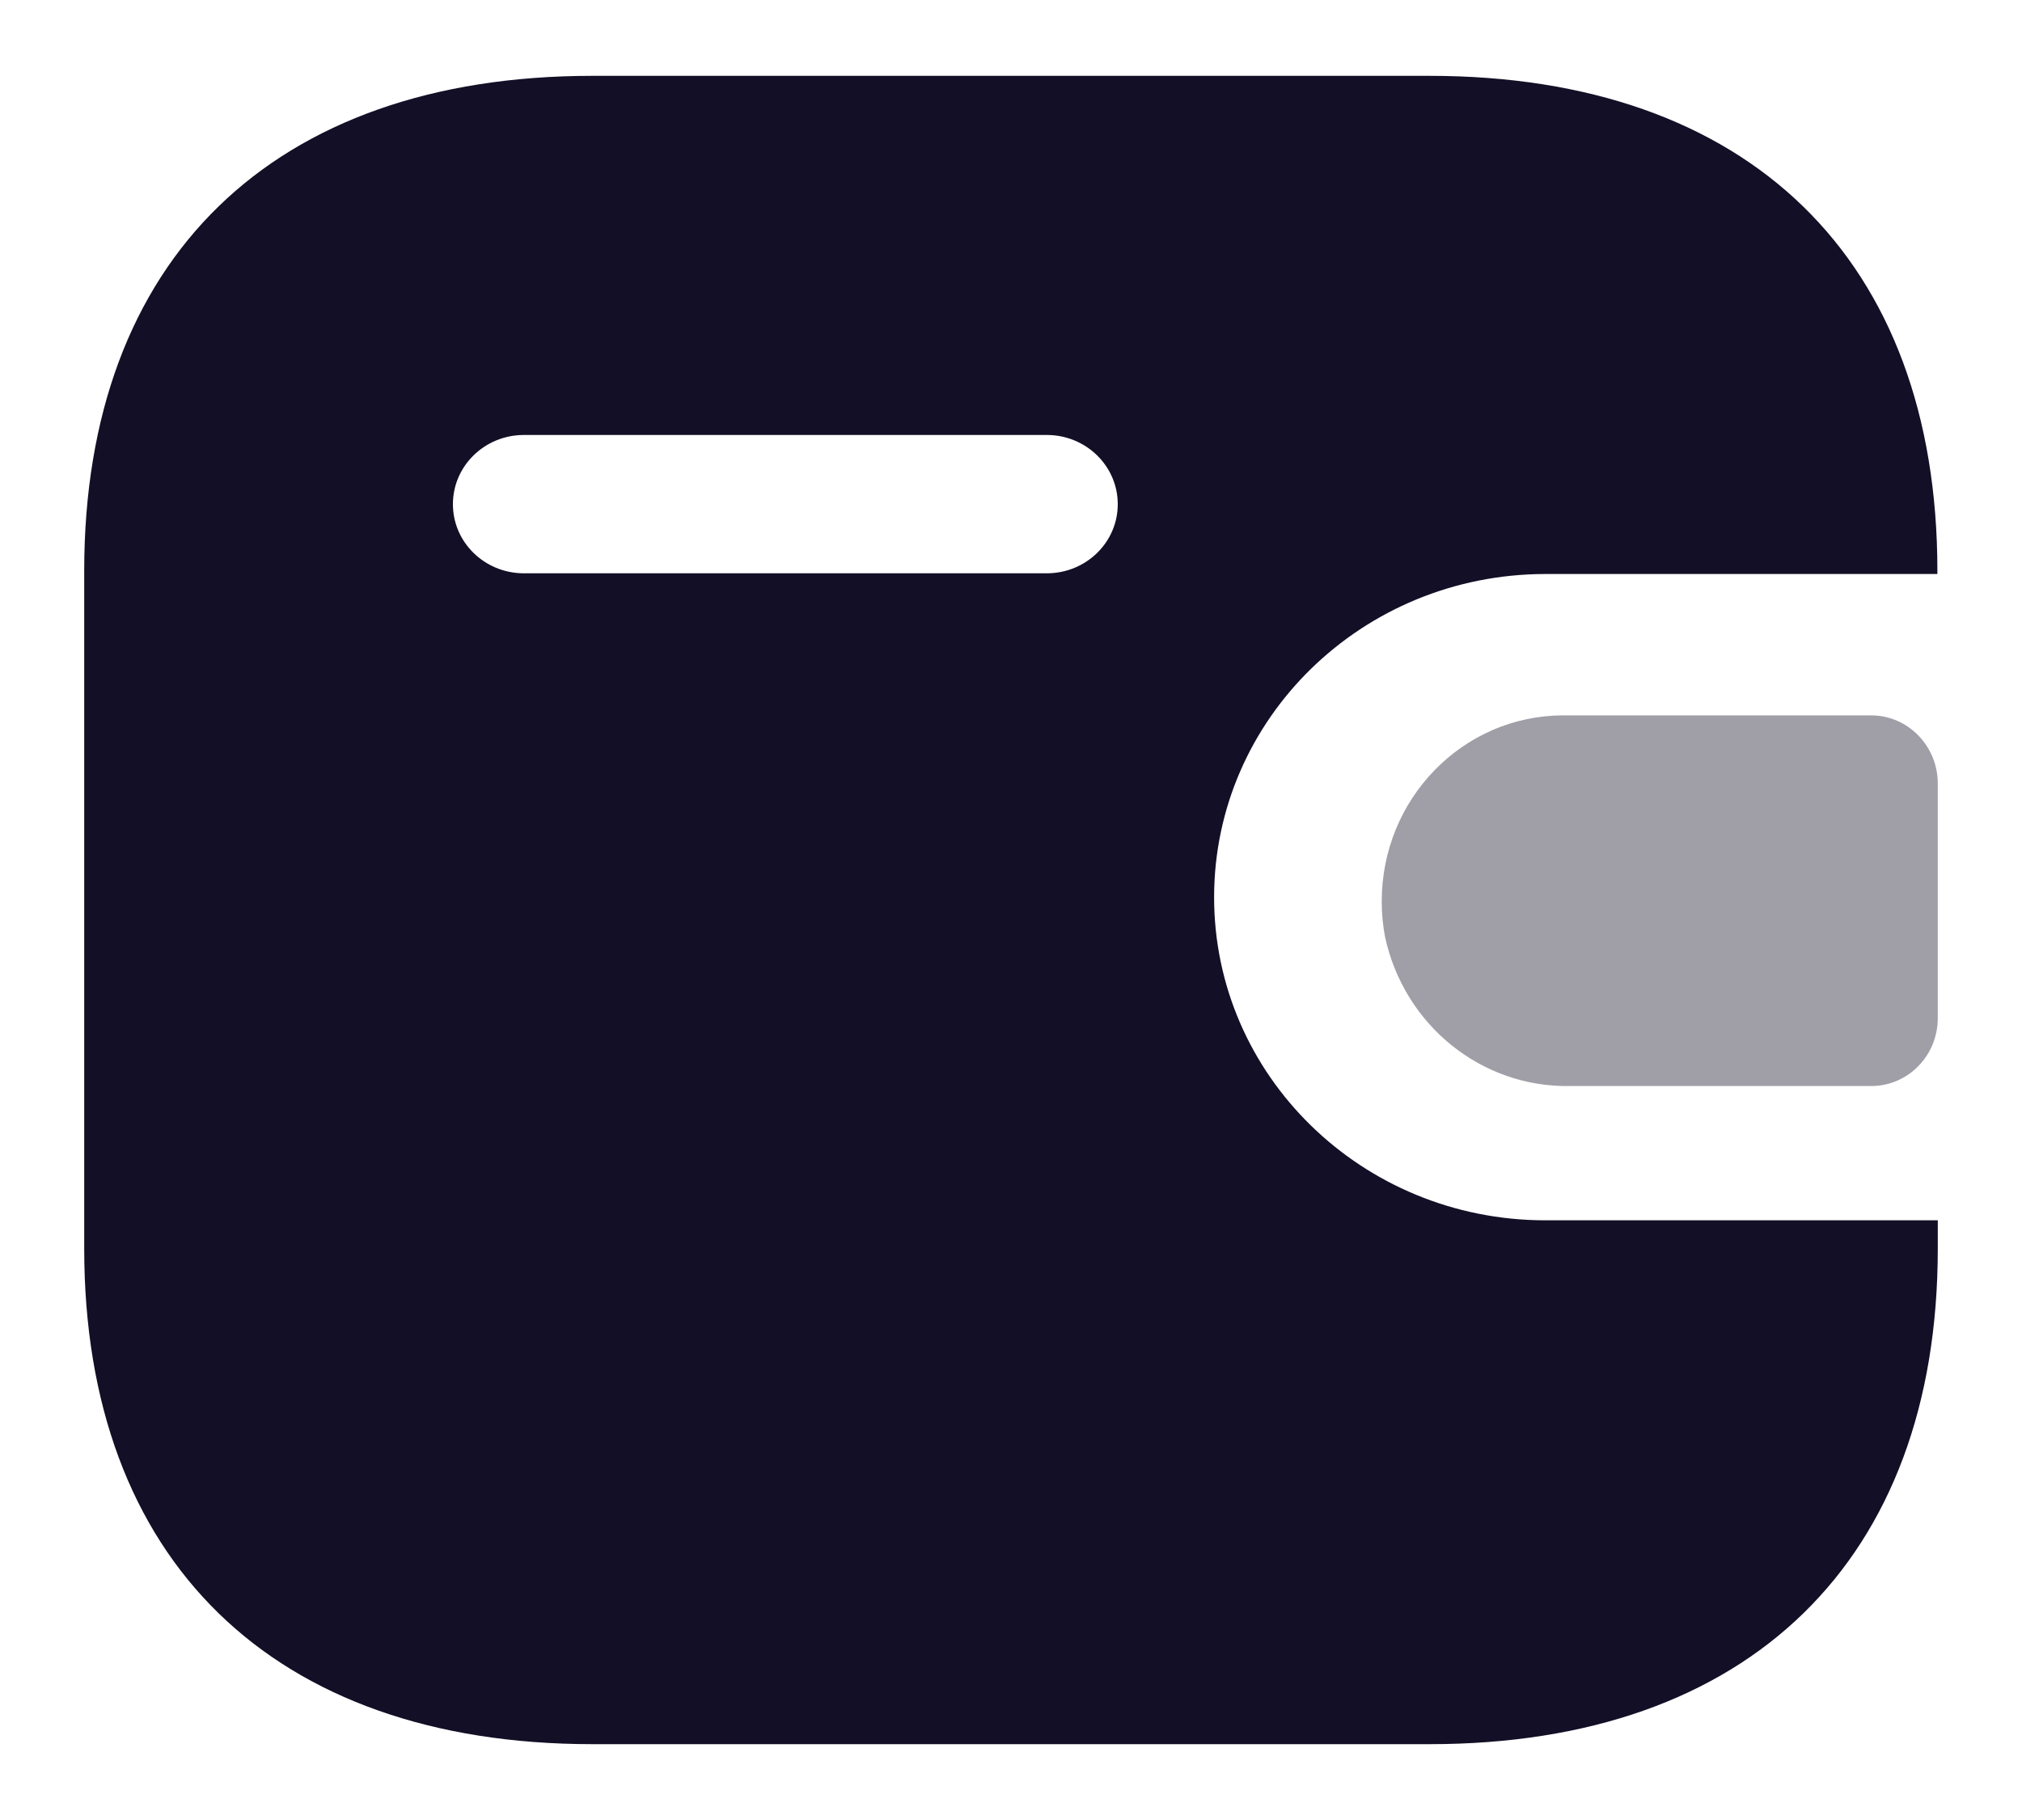 <svg width="20" height="18" viewBox="0 0 20 18" fill="none" xmlns="http://www.w3.org/2000/svg">
<path fill-rule="evenodd" clip-rule="evenodd" d="M19.163 5.677H15.282C13.475 5.68 12.012 7.107 12.009 8.869C12.006 10.634 13.471 12.067 15.282 12.069H19.167V12.35C19.167 15.429 17.3 17.25 14.141 17.25H5.86C2.7 17.25 0.833 15.429 0.833 12.35V5.643C0.833 2.564 2.7 0.75 5.86 0.75H14.138C17.297 0.75 19.163 2.564 19.163 5.643V5.677ZM5.178 5.67H10.348H10.351H10.358C10.745 5.668 11.058 5.361 11.056 4.983C11.054 4.605 10.738 4.3 10.351 4.302H5.178C4.793 4.304 4.481 4.608 4.48 4.984C4.478 5.361 4.791 5.668 5.178 5.67Z" fill="#130F26"/>
<path opacity="0.4" d="M13.701 9.272C13.893 10.144 14.657 10.757 15.53 10.741H18.509C18.872 10.741 19.167 10.441 19.167 10.069V7.748C19.166 7.377 18.872 7.076 18.509 7.075H15.46C14.467 7.078 13.665 7.902 13.667 8.918C13.667 9.037 13.678 9.155 13.701 9.272Z" fill="#130F26"/>
</svg>
